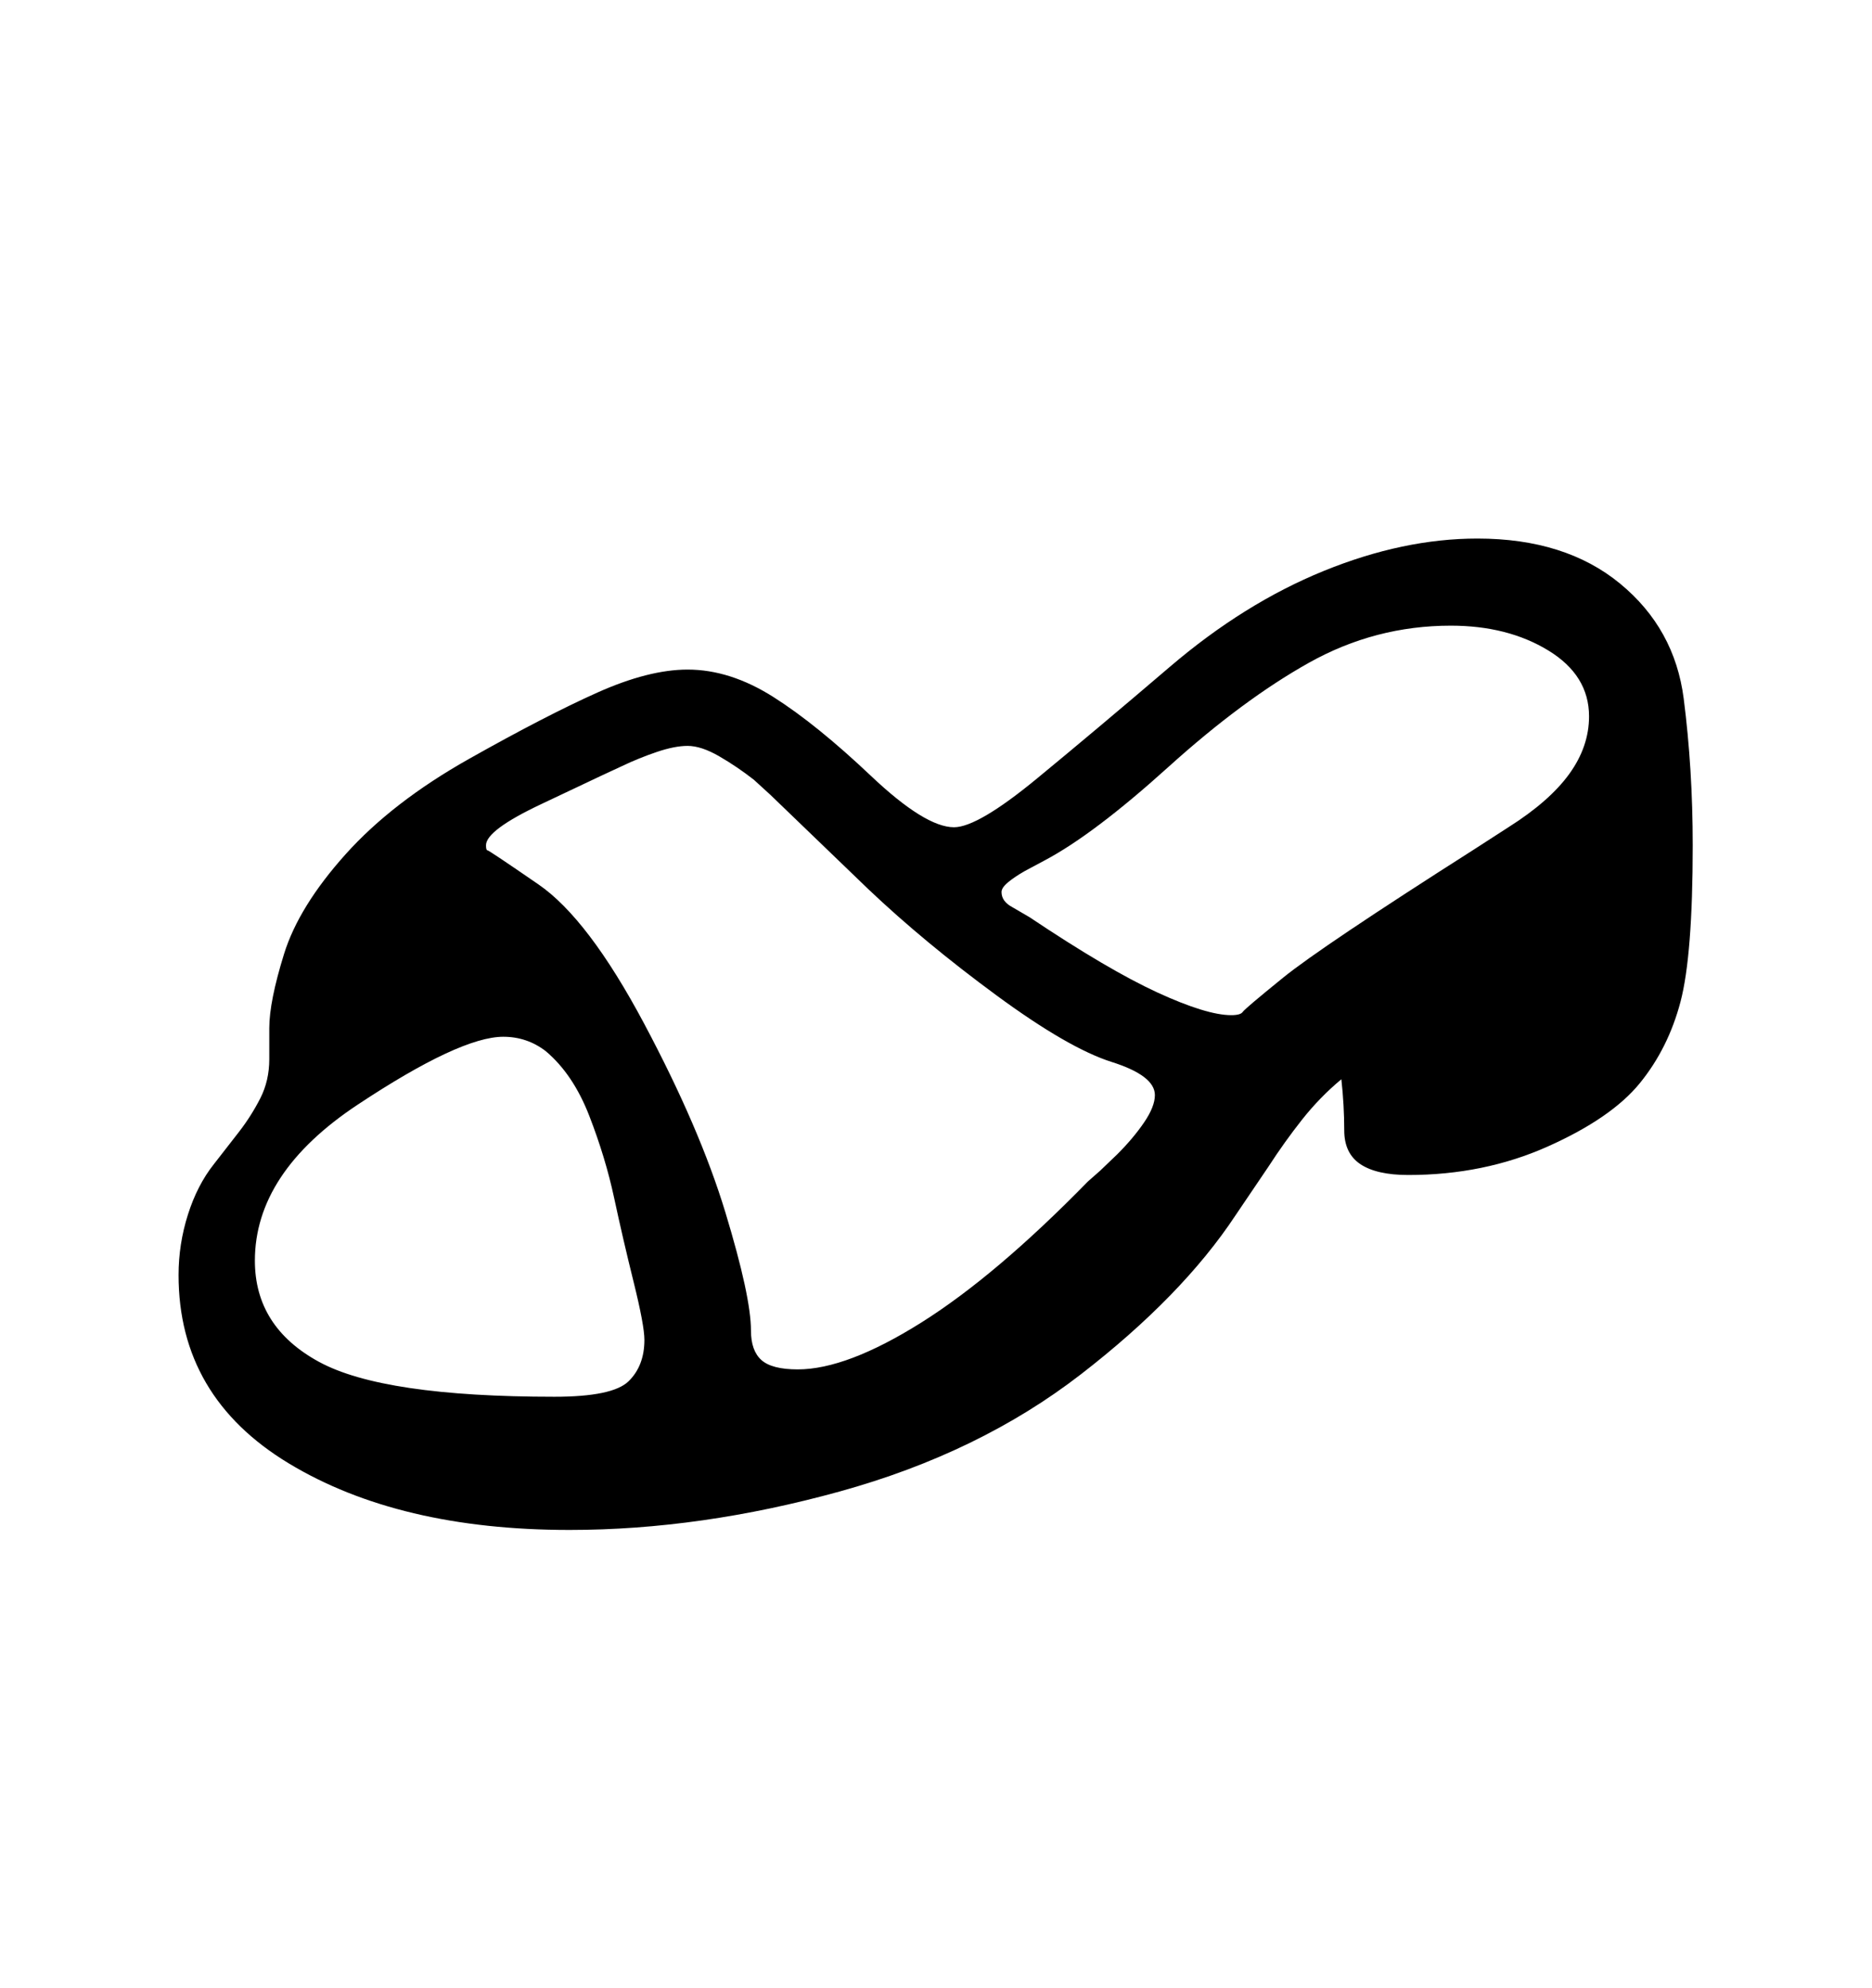 <svg viewBox="0 0 2600 2760.837" xmlns="http://www.w3.org/2000/svg"><path d="M2334 1391.5q-17 64.5-56.5 113t-128 88-193.5 39.5q-44 0-66.5-15t-22.5-47q0-17-1-35t-3-36q-30 25-54.5 56t-46.5 65l-46 68q-74 112-215 221t-334.5 162.5-375.5 53.5q-237 0-390-92.5t-153-261.5q0-43 13-84t36-70l35-45q17-22 29.5-46.5t12.5-54.5v-43q0-37 20.5-103t85.5-138.5 171.5-132.5 178-92 125.5-32q59 0 119 38t135.5 109.5 115.5 71.5q33 0 115-67.5t185-155.5 213.5-133 213.5-45q122 0 198 62.5t88.5 160 12.5 203.5q0 153-17 217.5z m-806 234.5l24-23q22-22 37-44t15-38q0-27-60-46t-160-92.5-178-147.5l-136-131-23-21q-23-18-48-32.5t-44-14.5q-18 0-43 8.5t-48 19.5l-28 13q-6 3-83.5 39.5t-77.5 57.5q0 7 2 7t71 47.5 146.5 193 113 262.5 35.5 164q0 28 14.5 41t50.5 13q68 0 171.5-65t231.5-196z m622.5-722.5q-56.5-34.5-135.5-34.5-105 0-197 51.5t-195.5 145-171.5 129.5l-28 15q-14 8-23 15.5t-9 13.5q0 13 15 21l24 14q109 73 177.5 104.5t102.5 31.5q13 0 16-4.5t56-47.5 265-178l48-31q57-36 84.5-74t27.5-80q0-57-56.5-91.5z m-1270.5 877q-15-60.5-27-116.5t-34.5-114-60.5-90q-26-20-59-20-60 0-202.5 94.5t-142.5 216.5q0 92 89 140.5t327 48.5q81 0 103-21.5t22-57.5q0-20-15-80.5z"/></svg>